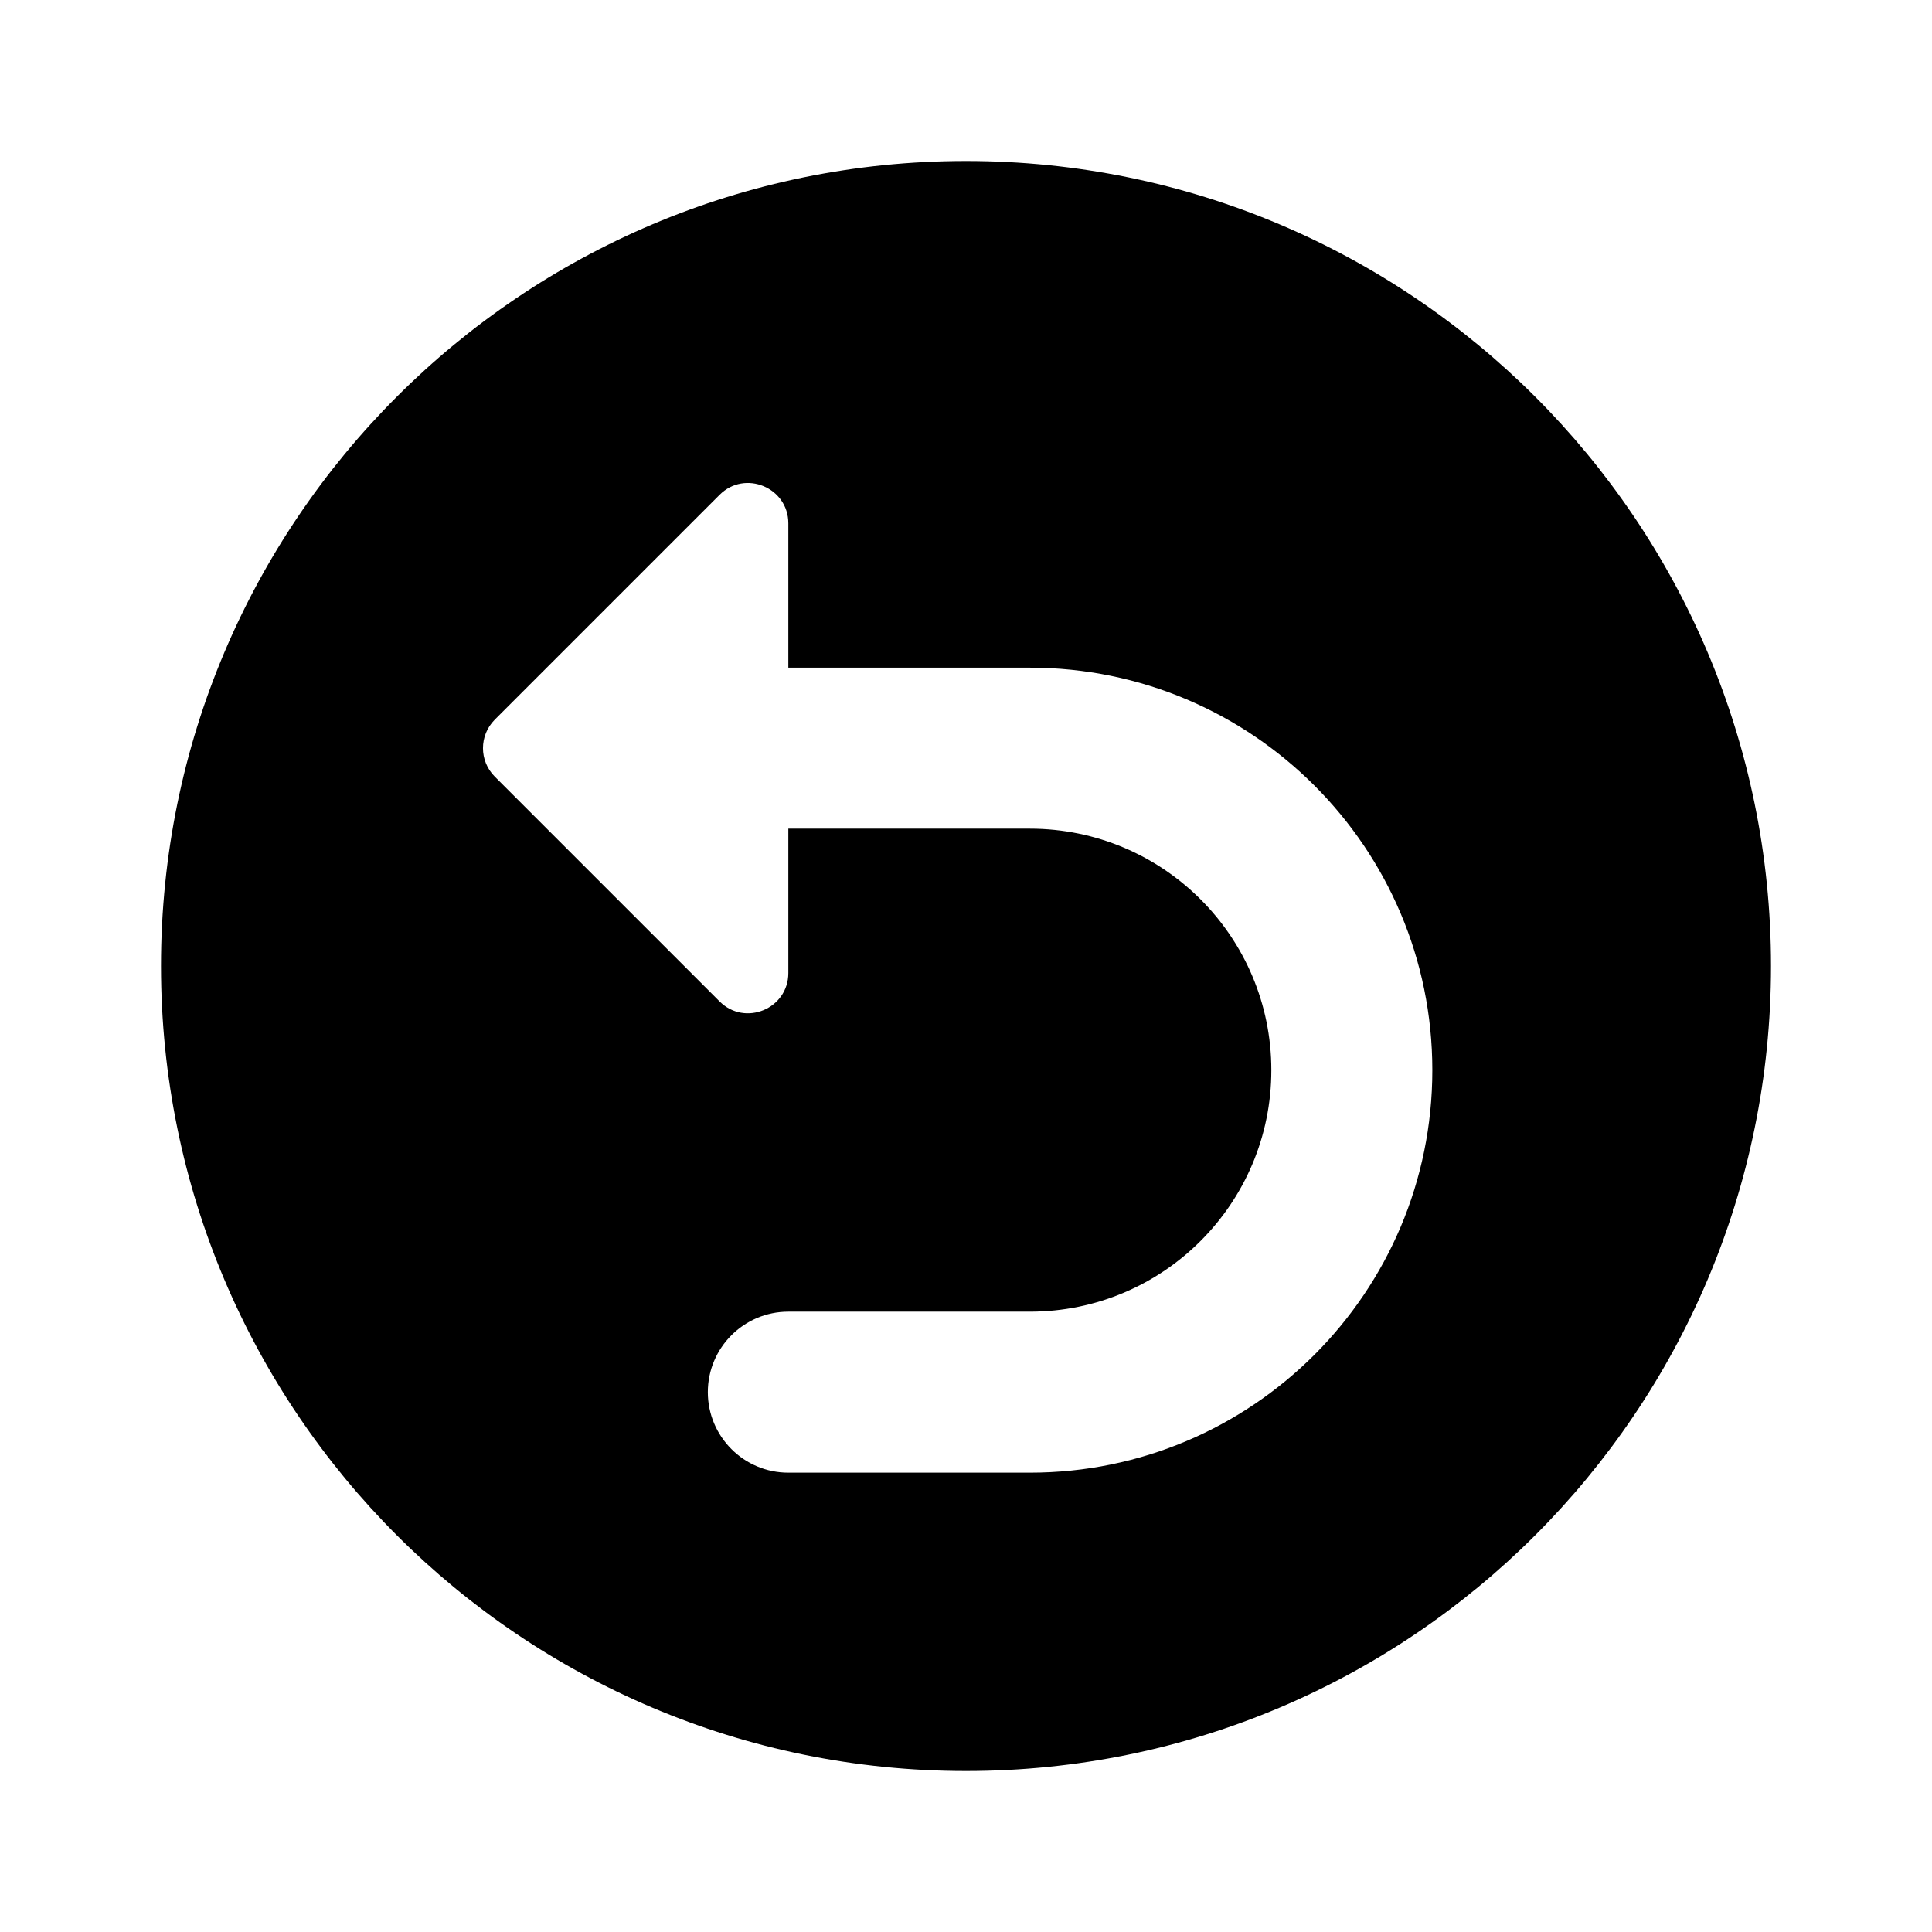 <svg width="24" height="24" viewBox="0 0 24 24" fill="none" xmlns="http://www.w3.org/2000/svg">
<path fill-rule="evenodd" clip-rule="evenodd" d="M12 22C17.523 22 22 17.523 22 12C22 6.477 17.523 2 12 2C6.477 2 2 6.477 2 12C2 17.523 6.477 22 12 22ZM8.939 6.147L6.146 8.94C5.951 9.136 5.951 9.452 6.146 9.647L8.939 12.44C9.254 12.755 9.793 12.532 9.793 12.087V10.294H12.793C14.45 10.294 15.793 11.637 15.793 13.294C15.793 14.951 14.45 16.294 12.793 16.294H9.793C9.241 16.294 8.793 16.742 8.793 17.294C8.793 17.846 9.241 18.294 9.793 18.294H12.793C15.554 18.294 17.793 16.055 17.793 13.294C17.793 10.533 15.554 8.294 12.793 8.294H9.793V6.501C9.793 6.056 9.254 5.832 8.939 6.147Z" fill="black"/>
</svg>

